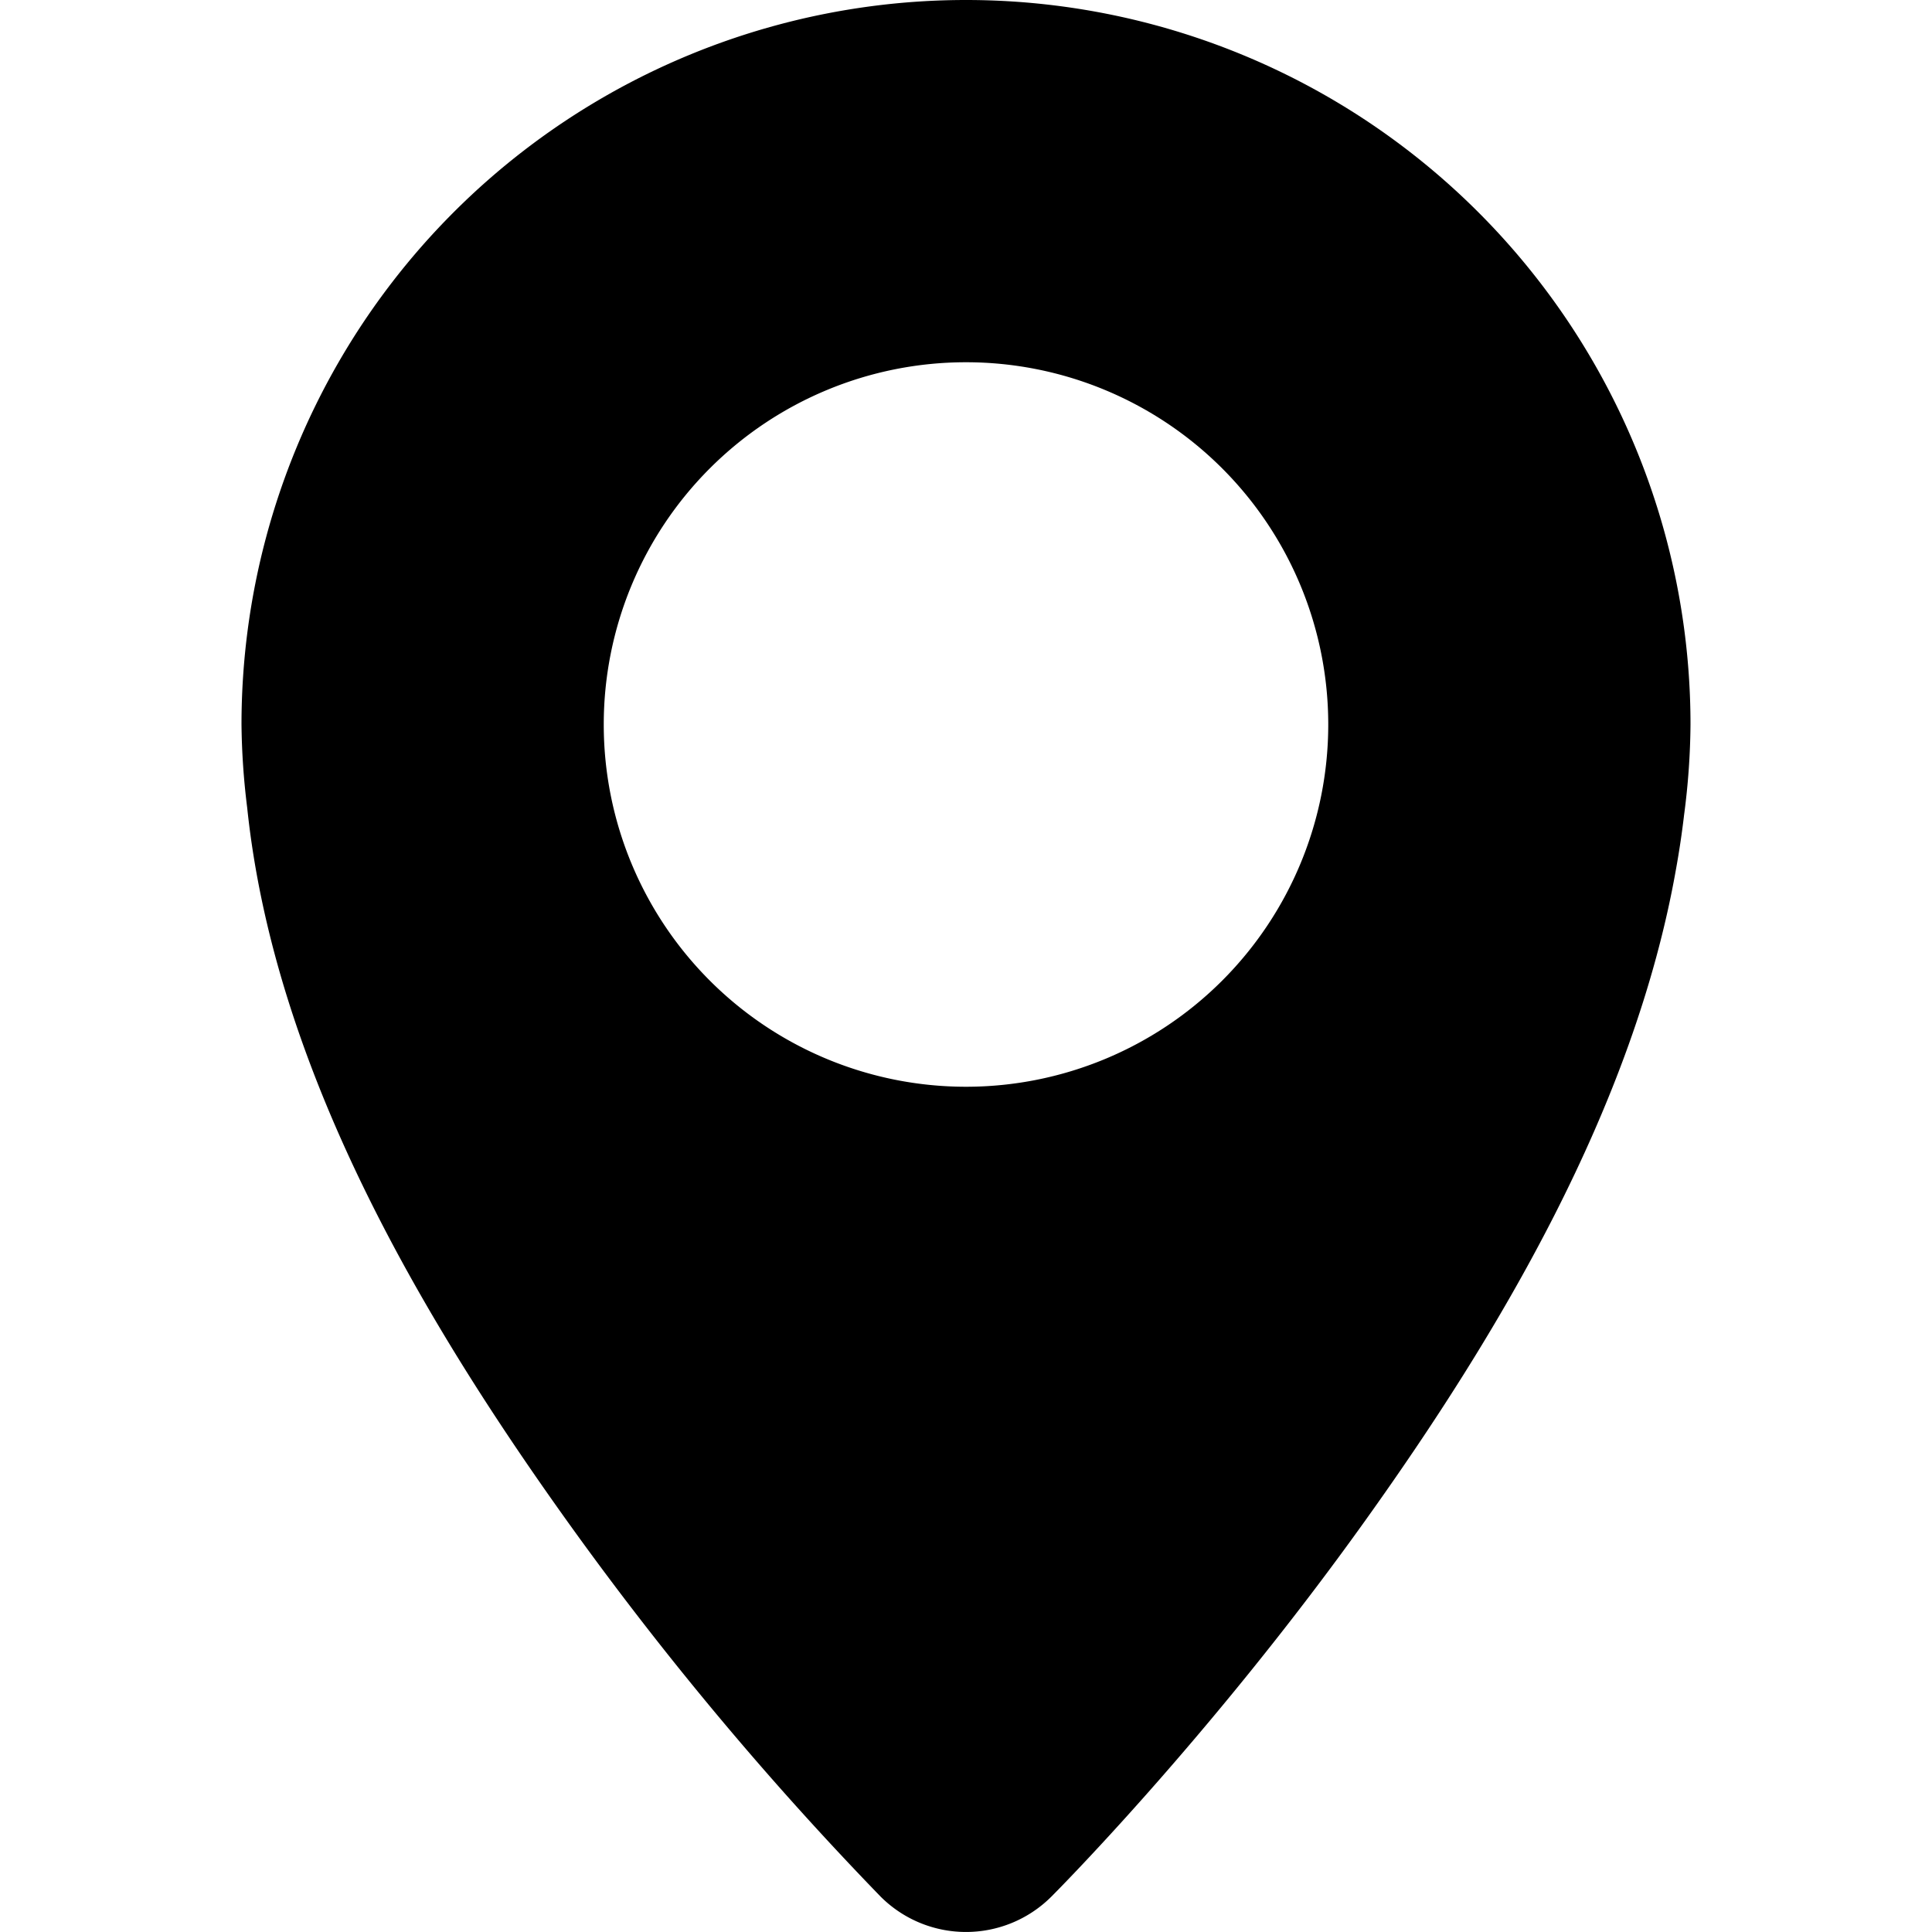 <svg xmlns="http://www.w3.org/2000/svg" width="16" height="16">
    <path style="line-height:normal;font-variant-ligatures:normal;font-variant-position:normal;font-variant-caps:normal;font-variant-numeric:normal;font-variant-alternates:normal;font-feature-settings:normal;text-indent:0;text-align:start;text-decoration-line:none;text-decoration-style:solid;text-decoration-color:#000;text-transform:none;text-orientation:mixed;shape-padding:0;isolation:auto;mix-blend-mode:normal" d="M8 0a6 6 0 0 0-6 6 6 6 0 0 0 .047.688c.226 2.17 1.46 4.244 2.639 5.894a27.318 27.318 0 0 0 2.607 3.125 1 1 0 0 0 1.414 0s1.305-1.302 2.607-3.125c1.087-1.521 2.218-3.405 2.567-5.39a7.3 7.3 0 0 0 .066-.444A6 6 0 0 0 14 6a6 6 0 0 0-6-6zm0 3a3 3 0 0 1 3 3 3 3 0 0 1-3 3 3 3 0 0 1-3-3 3 3 0 0 1 3-3z" color="#000" font-weight="400" font-family="sans-serif" white-space="normal" overflow="visible"/>
</svg>
